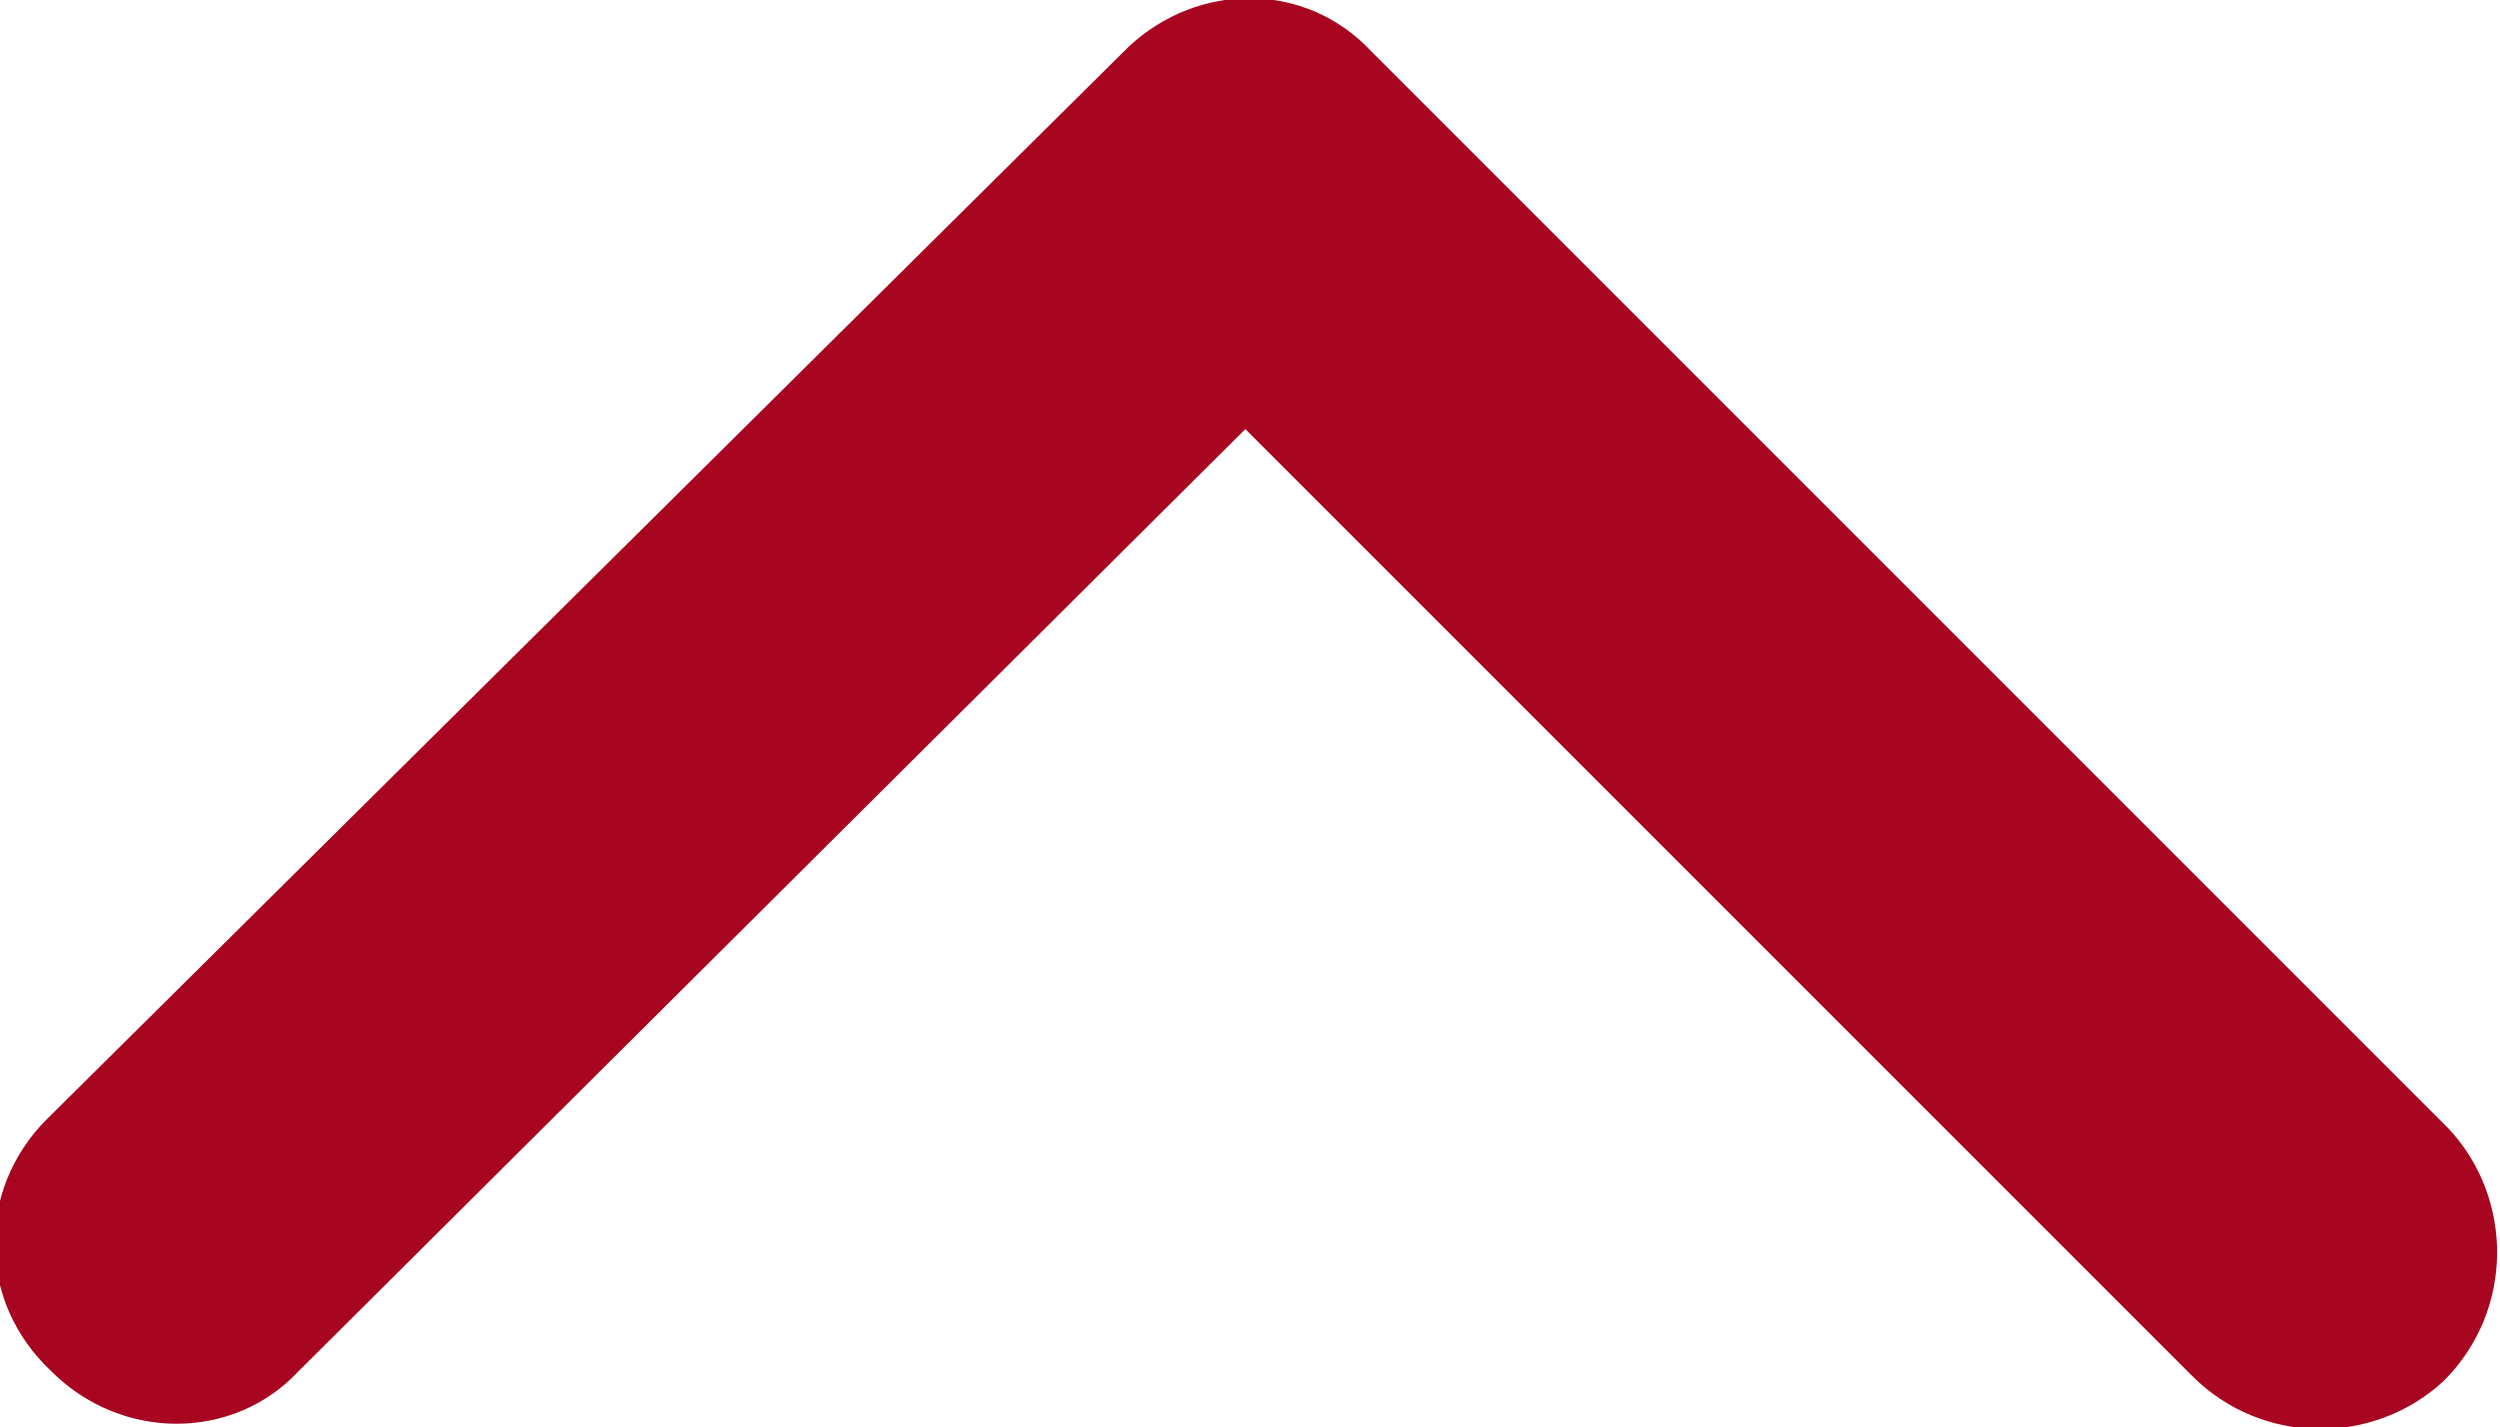 <?xml version="1.0" encoding="utf-8"?>
<!-- Generator: Adobe Illustrator 24.1.2, SVG Export Plug-In . SVG Version: 6.00 Build 0)  -->
<svg version="1.1" id="Capa_1" xmlns="http://www.w3.org/2000/svg" xmlns:xlink="http://www.w3.org/1999/xlink" x="0px" y="0px"
	 viewBox="0 0 53.6 30.6" style="enable-background:new 0 0 53.6 30.6;" xml:space="preserve">
<style type="text/css">
	.st0{fill:#A80521;}
</style>
<path class="st0" d="M26.7,9.2L47,29.5c1.5,1.5,3.9,1.5,5.4,0.1c1.5-1.5,1.5-3.9,0.1-5.4c0,0,0,0-0.1-0.1l-23-23
	C28-0.4,25.7-0.4,24.2,1L1,24c-1.5,1.5-1.5,3.9,0.1,5.4c1.5,1.5,3.9,1.5,5.3,0L26.7,9.2z"/>
</svg>
